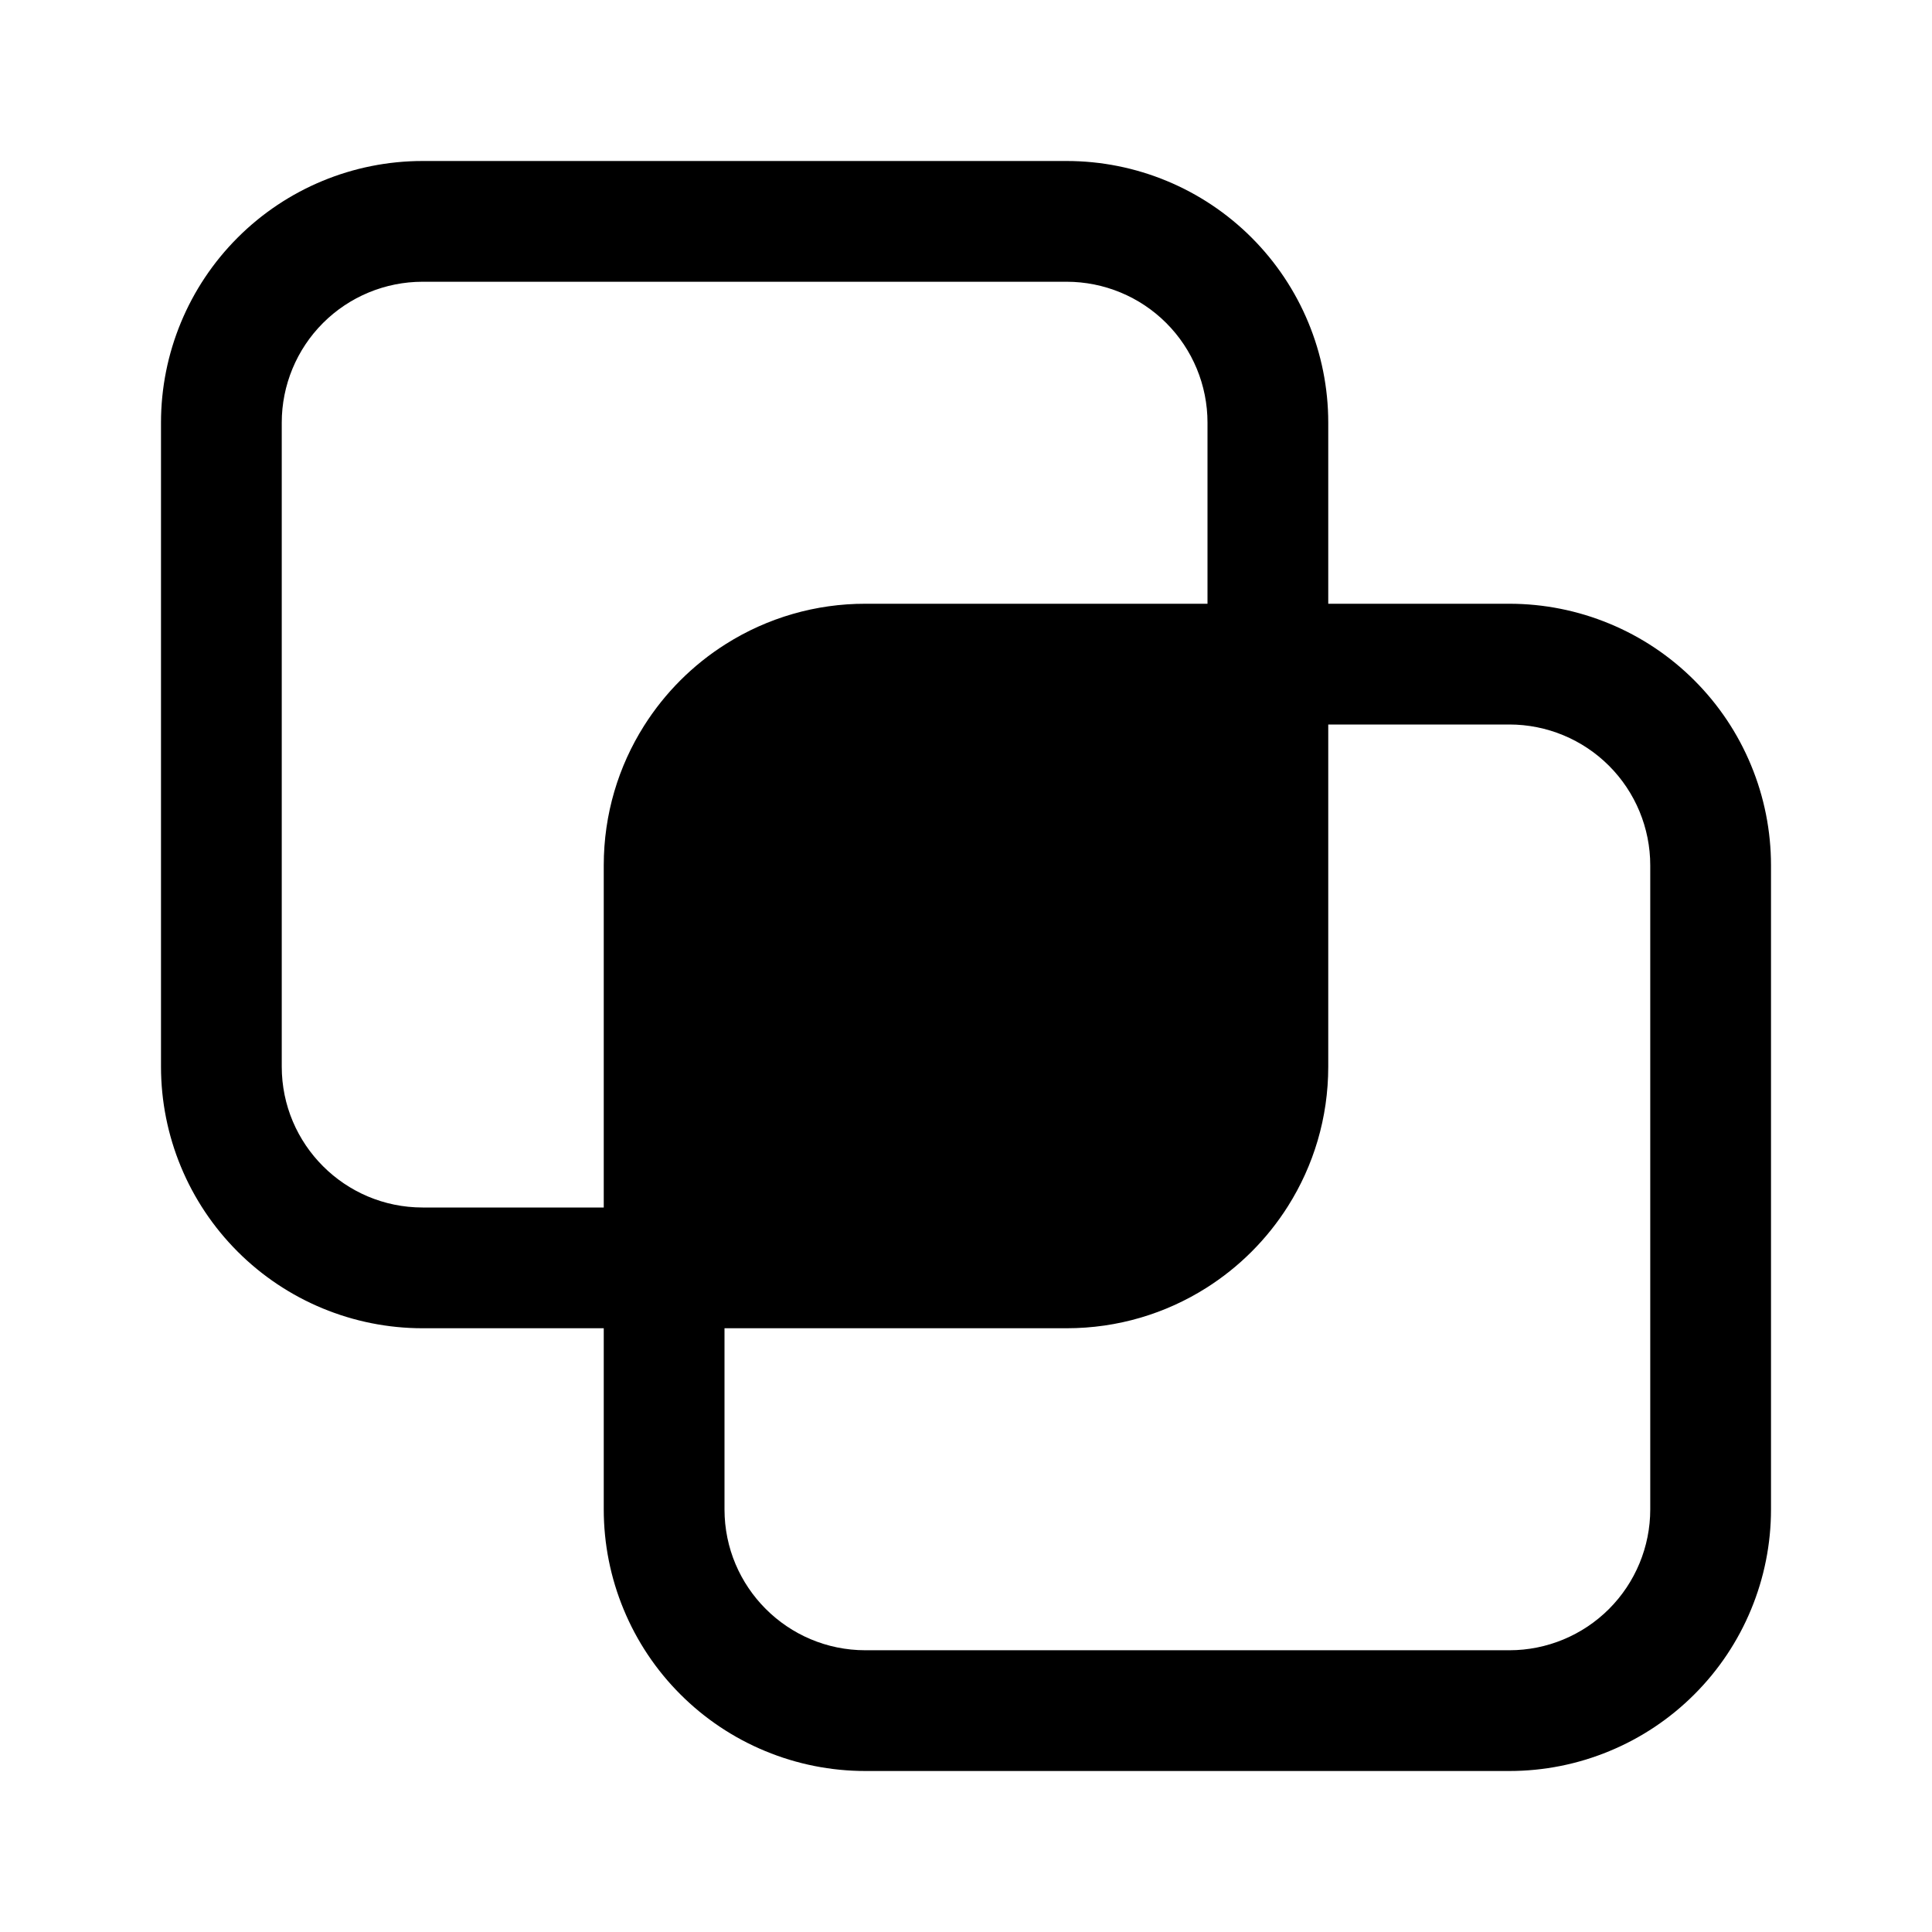 <svg width="48" height="48" viewBox="0 0 48 48" fill="none" xmlns="http://www.w3.org/2000/svg">
<path d="M4 10.5C4 8.776 4.685 7.123 5.904 5.904C7.123 4.685 8.776 4 10.5 4H26.5C28.224 4 29.877 4.685 31.096 5.904C32.315 7.123 33 8.776 33 10.5V15H37.5C38.354 15 39.199 15.168 39.987 15.495C40.776 15.821 41.493 16.3 42.096 16.904C42.7 17.507 43.179 18.224 43.505 19.013C43.832 19.801 44 20.646 44 21.5V37.5C44 38.354 43.832 39.199 43.505 39.987C43.179 40.776 42.7 41.493 42.096 42.096C41.493 42.7 40.776 43.179 39.987 43.505C39.199 43.832 38.354 44 37.5 44H21.5C20.646 44 19.801 43.832 19.013 43.505C18.224 43.179 17.507 42.7 16.904 42.096C16.3 41.493 15.821 40.776 15.495 39.987C15.168 39.199 15 38.354 15 37.5V33H10.5C8.776 33 7.123 32.315 5.904 31.096C4.685 29.877 4 28.224 4 26.5V10.5ZM30 10.5C30 9.572 29.631 8.681 28.975 8.025C28.319 7.369 27.428 7 26.5 7H10.5C9.572 7 8.681 7.369 8.025 8.025C7.369 8.681 7 9.572 7 10.5V26.5C7 28.432 8.568 30 10.5 30H15V21.5C15 20.226 15.366 19.038 16 18.034C16.518 17.213 17.213 16.518 18.034 16C19.071 15.345 20.273 14.998 21.5 15H30V10.5ZM32 29.966C31.482 30.787 30.787 31.482 29.966 32C28.962 32.634 27.774 33 26.5 33H18V37.5C18 39.432 19.568 41 21.5 41H37.5C38.428 41 39.319 40.631 39.975 39.975C40.631 39.319 41 38.428 41 37.5V21.5C41 20.572 40.631 19.681 39.975 19.025C39.319 18.369 38.428 18 37.5 18H33V26.5C33 27.774 32.634 28.962 32 29.966Z" fill="black"/>
</svg>
